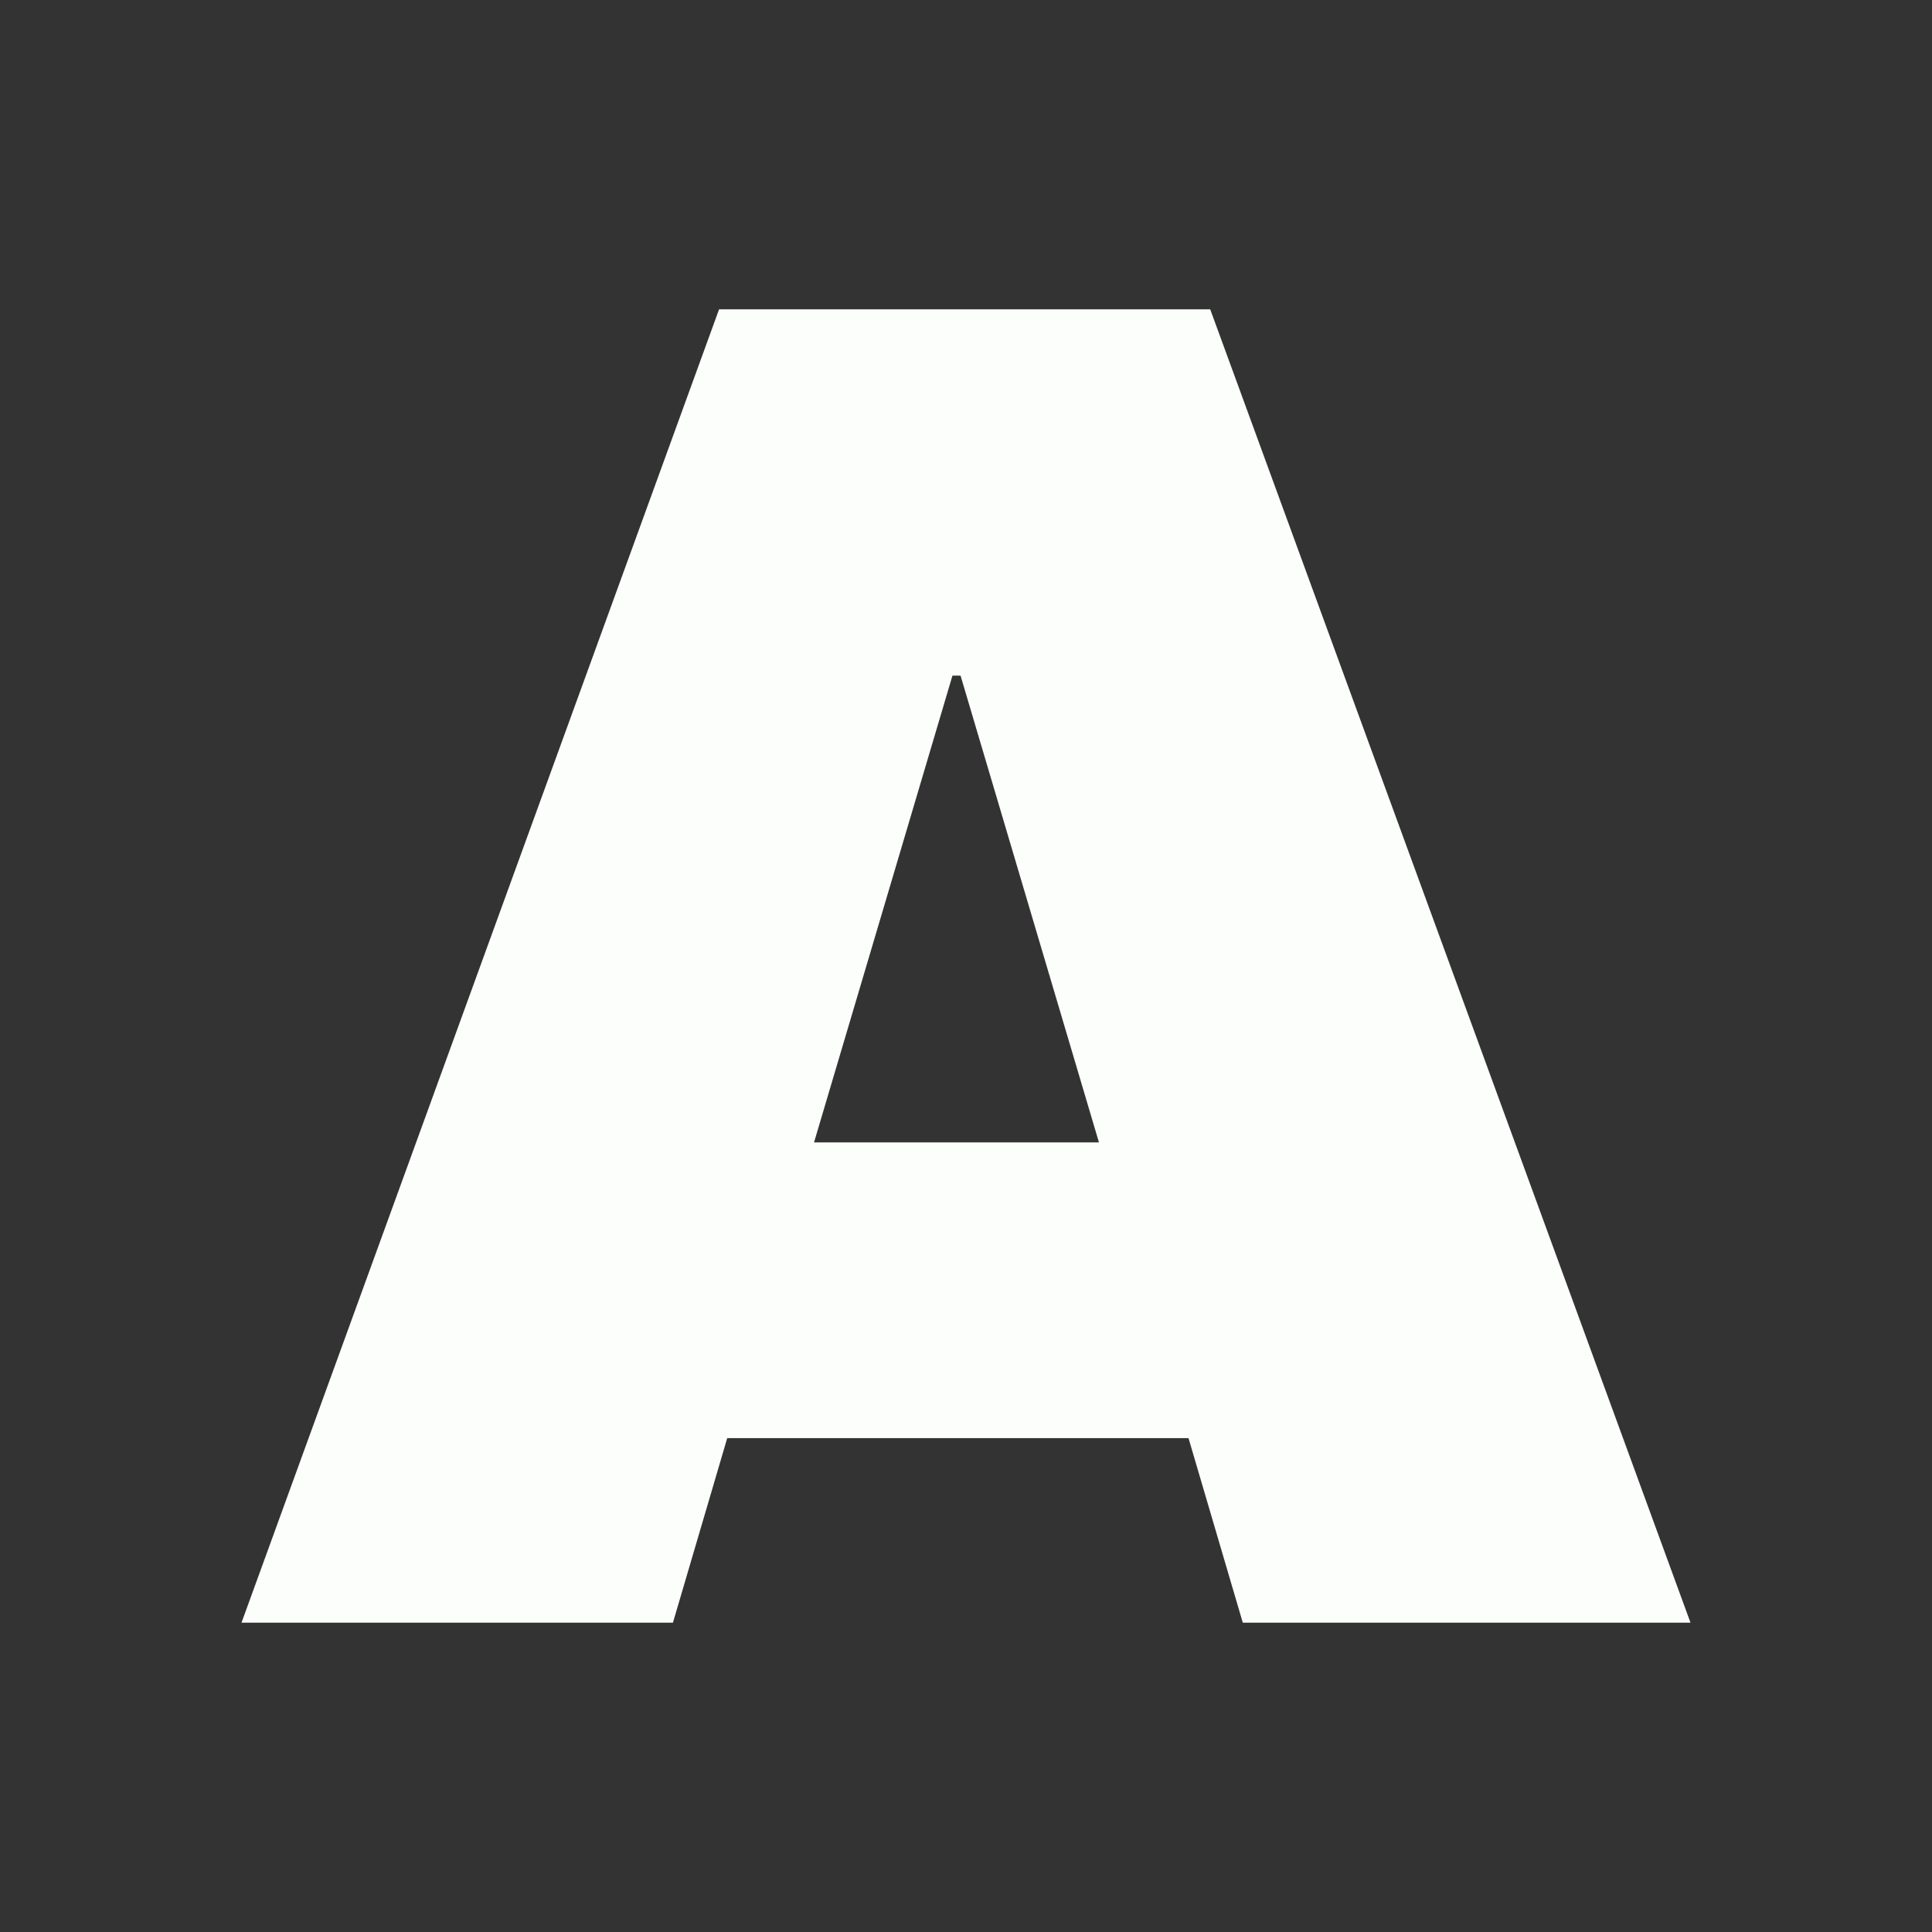 <svg xmlns="http://www.w3.org/2000/svg" xml:space="preserve" fill-rule="evenodd" stroke-linejoin="round" stroke-miterlimit="2" clip-rule="evenodd" viewBox="0 0 64 64">
  <rect x="0" y="0" width="64" height="64" fill="#333333" stroke="none"/>
  <g id="white">
    <path fill="#fbfefb" fill-rule="nonzero" d="m41.169 53.753-1.798-6.113H24.09l-1.798 6.113H8l15.82-43.506h16.27L56 53.753H41.169Zm-14.203-15.91h9.438L31.82 22.382h-.269l-4.585 15.461Z"/>
  </g>
</svg>
